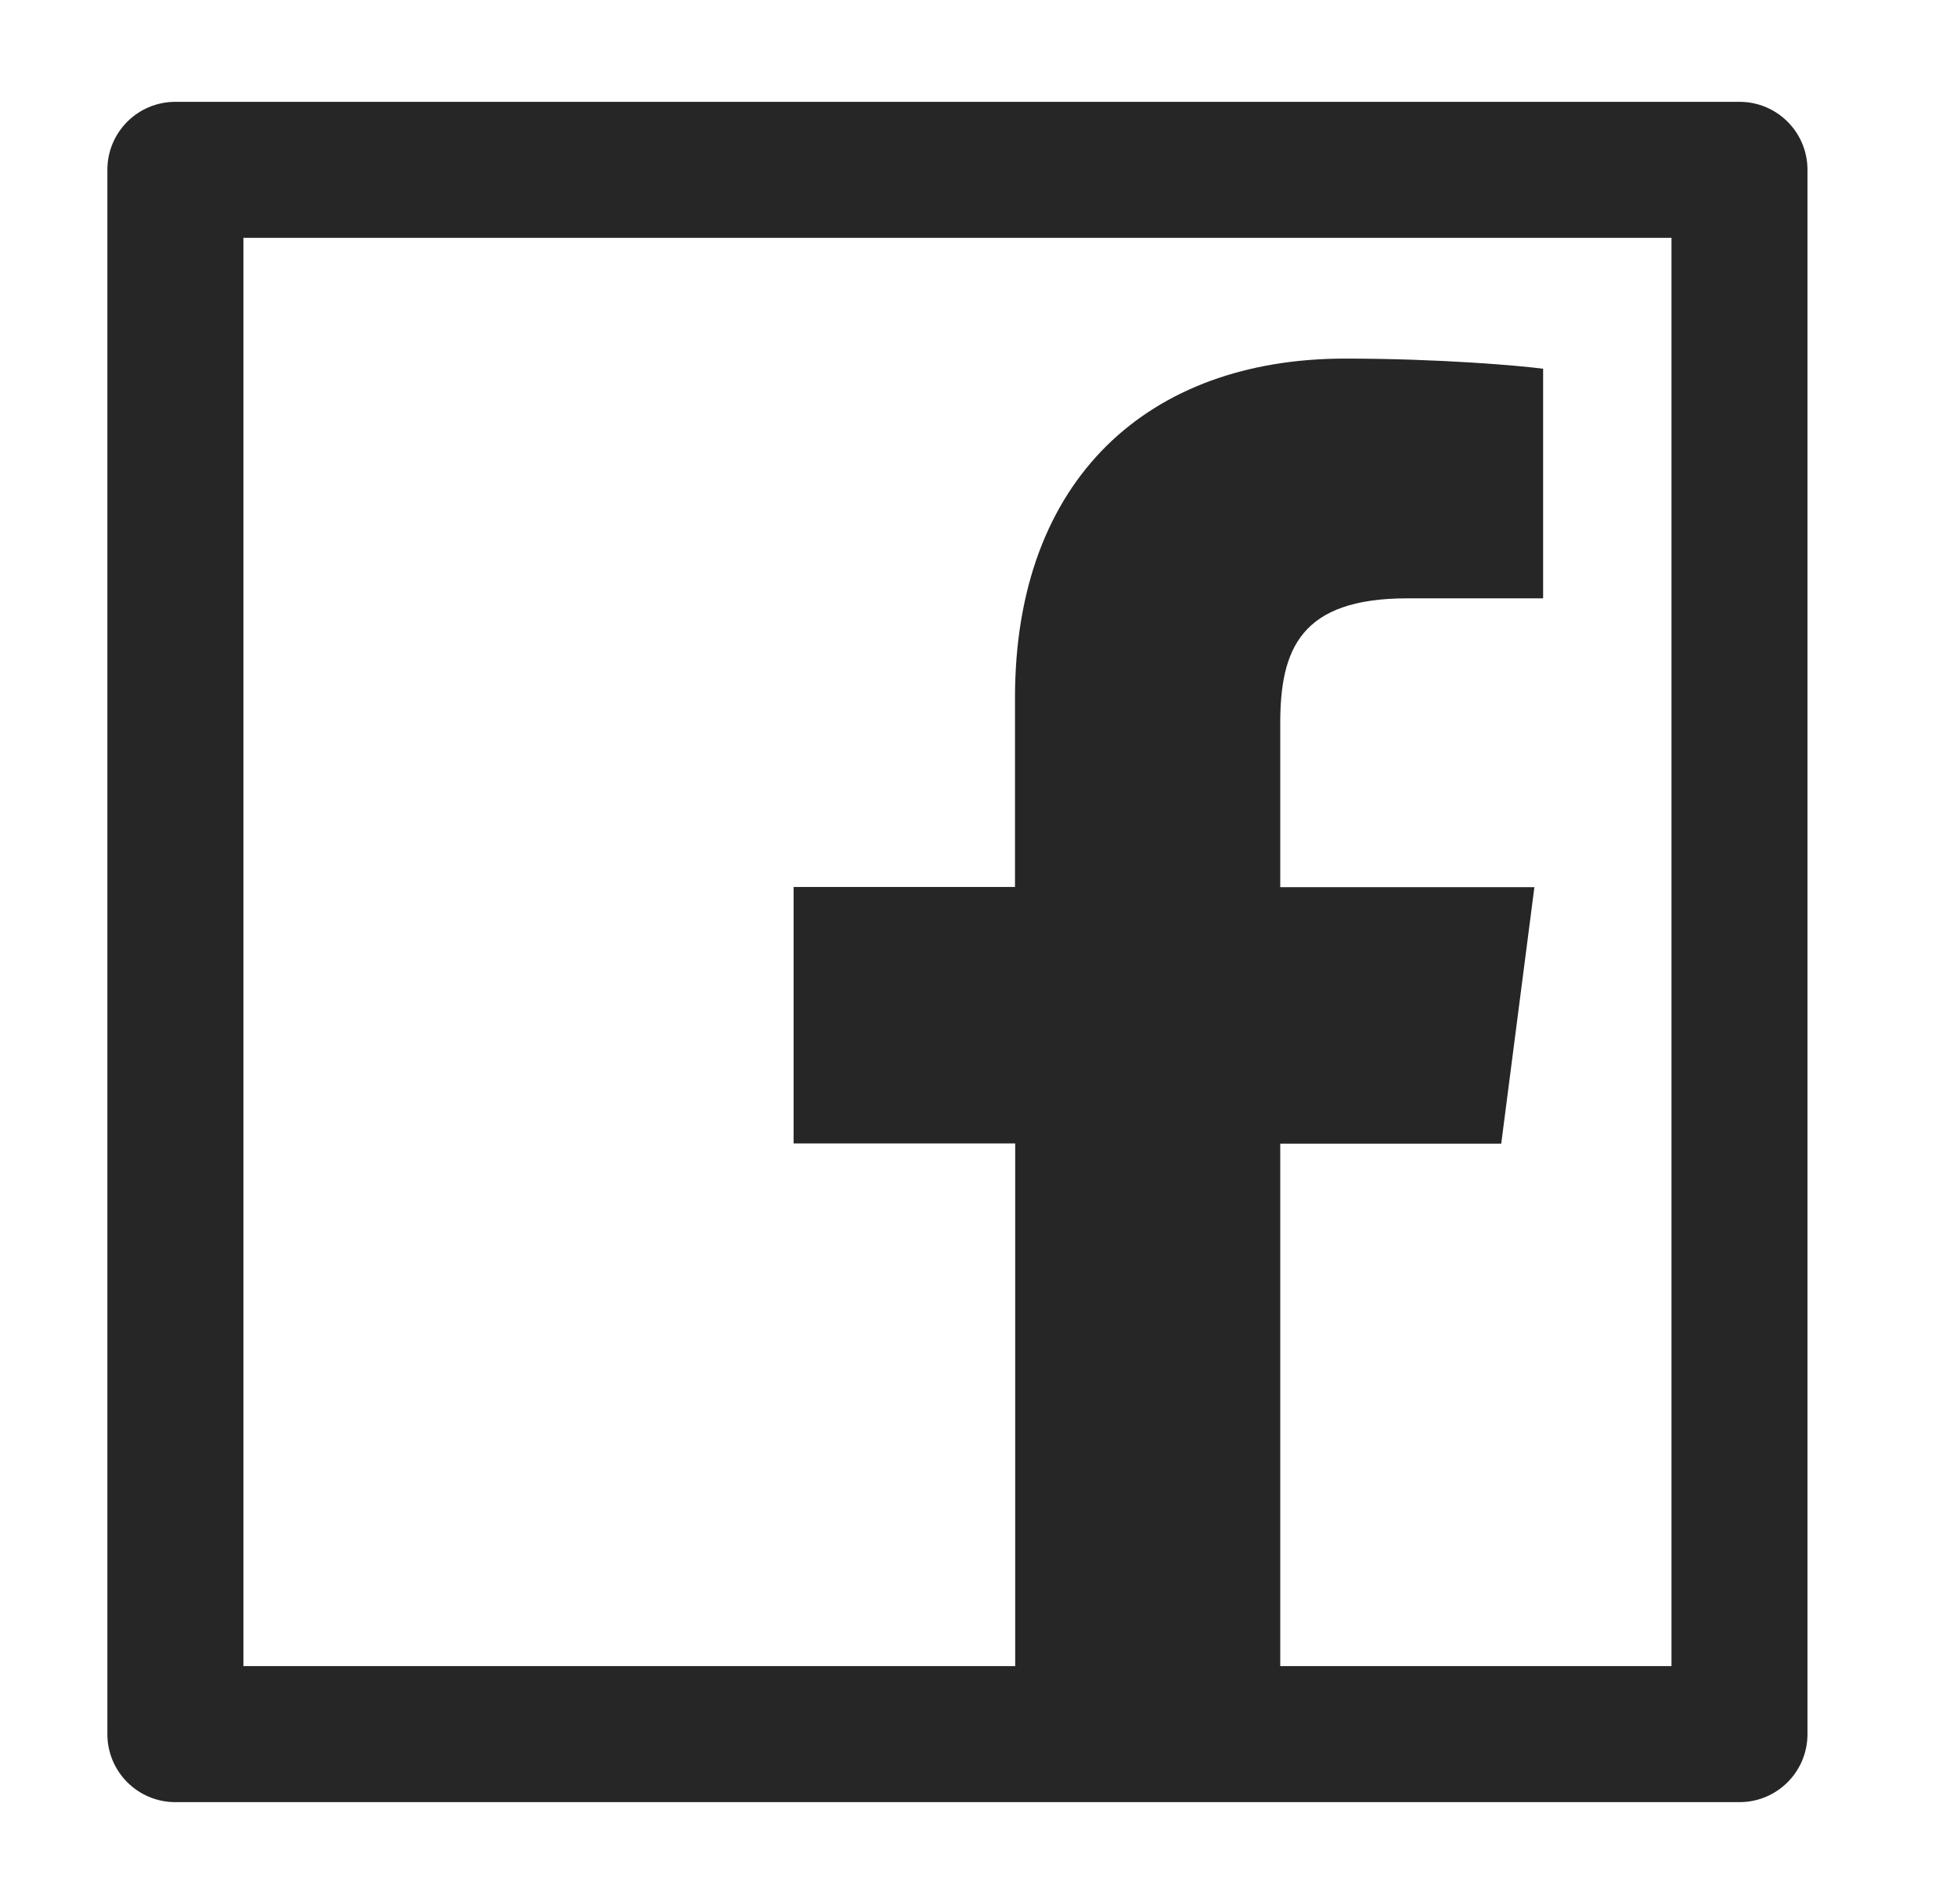 <svg width="37" height="36" viewBox="0 0 37 36" fill="none" xmlns="http://www.w3.org/2000/svg">
<path d="M32.887 1.925H3.316C2.605 1.925 2.03 2.499 2.03 3.211V32.782C2.03 33.493 2.605 34.068 3.316 34.068H32.887C33.599 34.068 34.173 33.493 34.173 32.782V3.211C34.173 2.499 33.599 1.925 32.887 1.925ZM31.602 31.496H24.205V21.62H28.383L29.01 16.771H24.205V13.673C24.205 12.267 24.594 11.311 26.607 11.311H29.175V6.971C28.729 6.911 27.206 6.779 25.43 6.779C21.726 6.779 19.19 9.041 19.19 13.191V16.767H15.004V21.616H19.194V31.496H4.602V4.496H31.602V31.496Z" fill="black" fill-opacity="0.85"/>
</svg>
